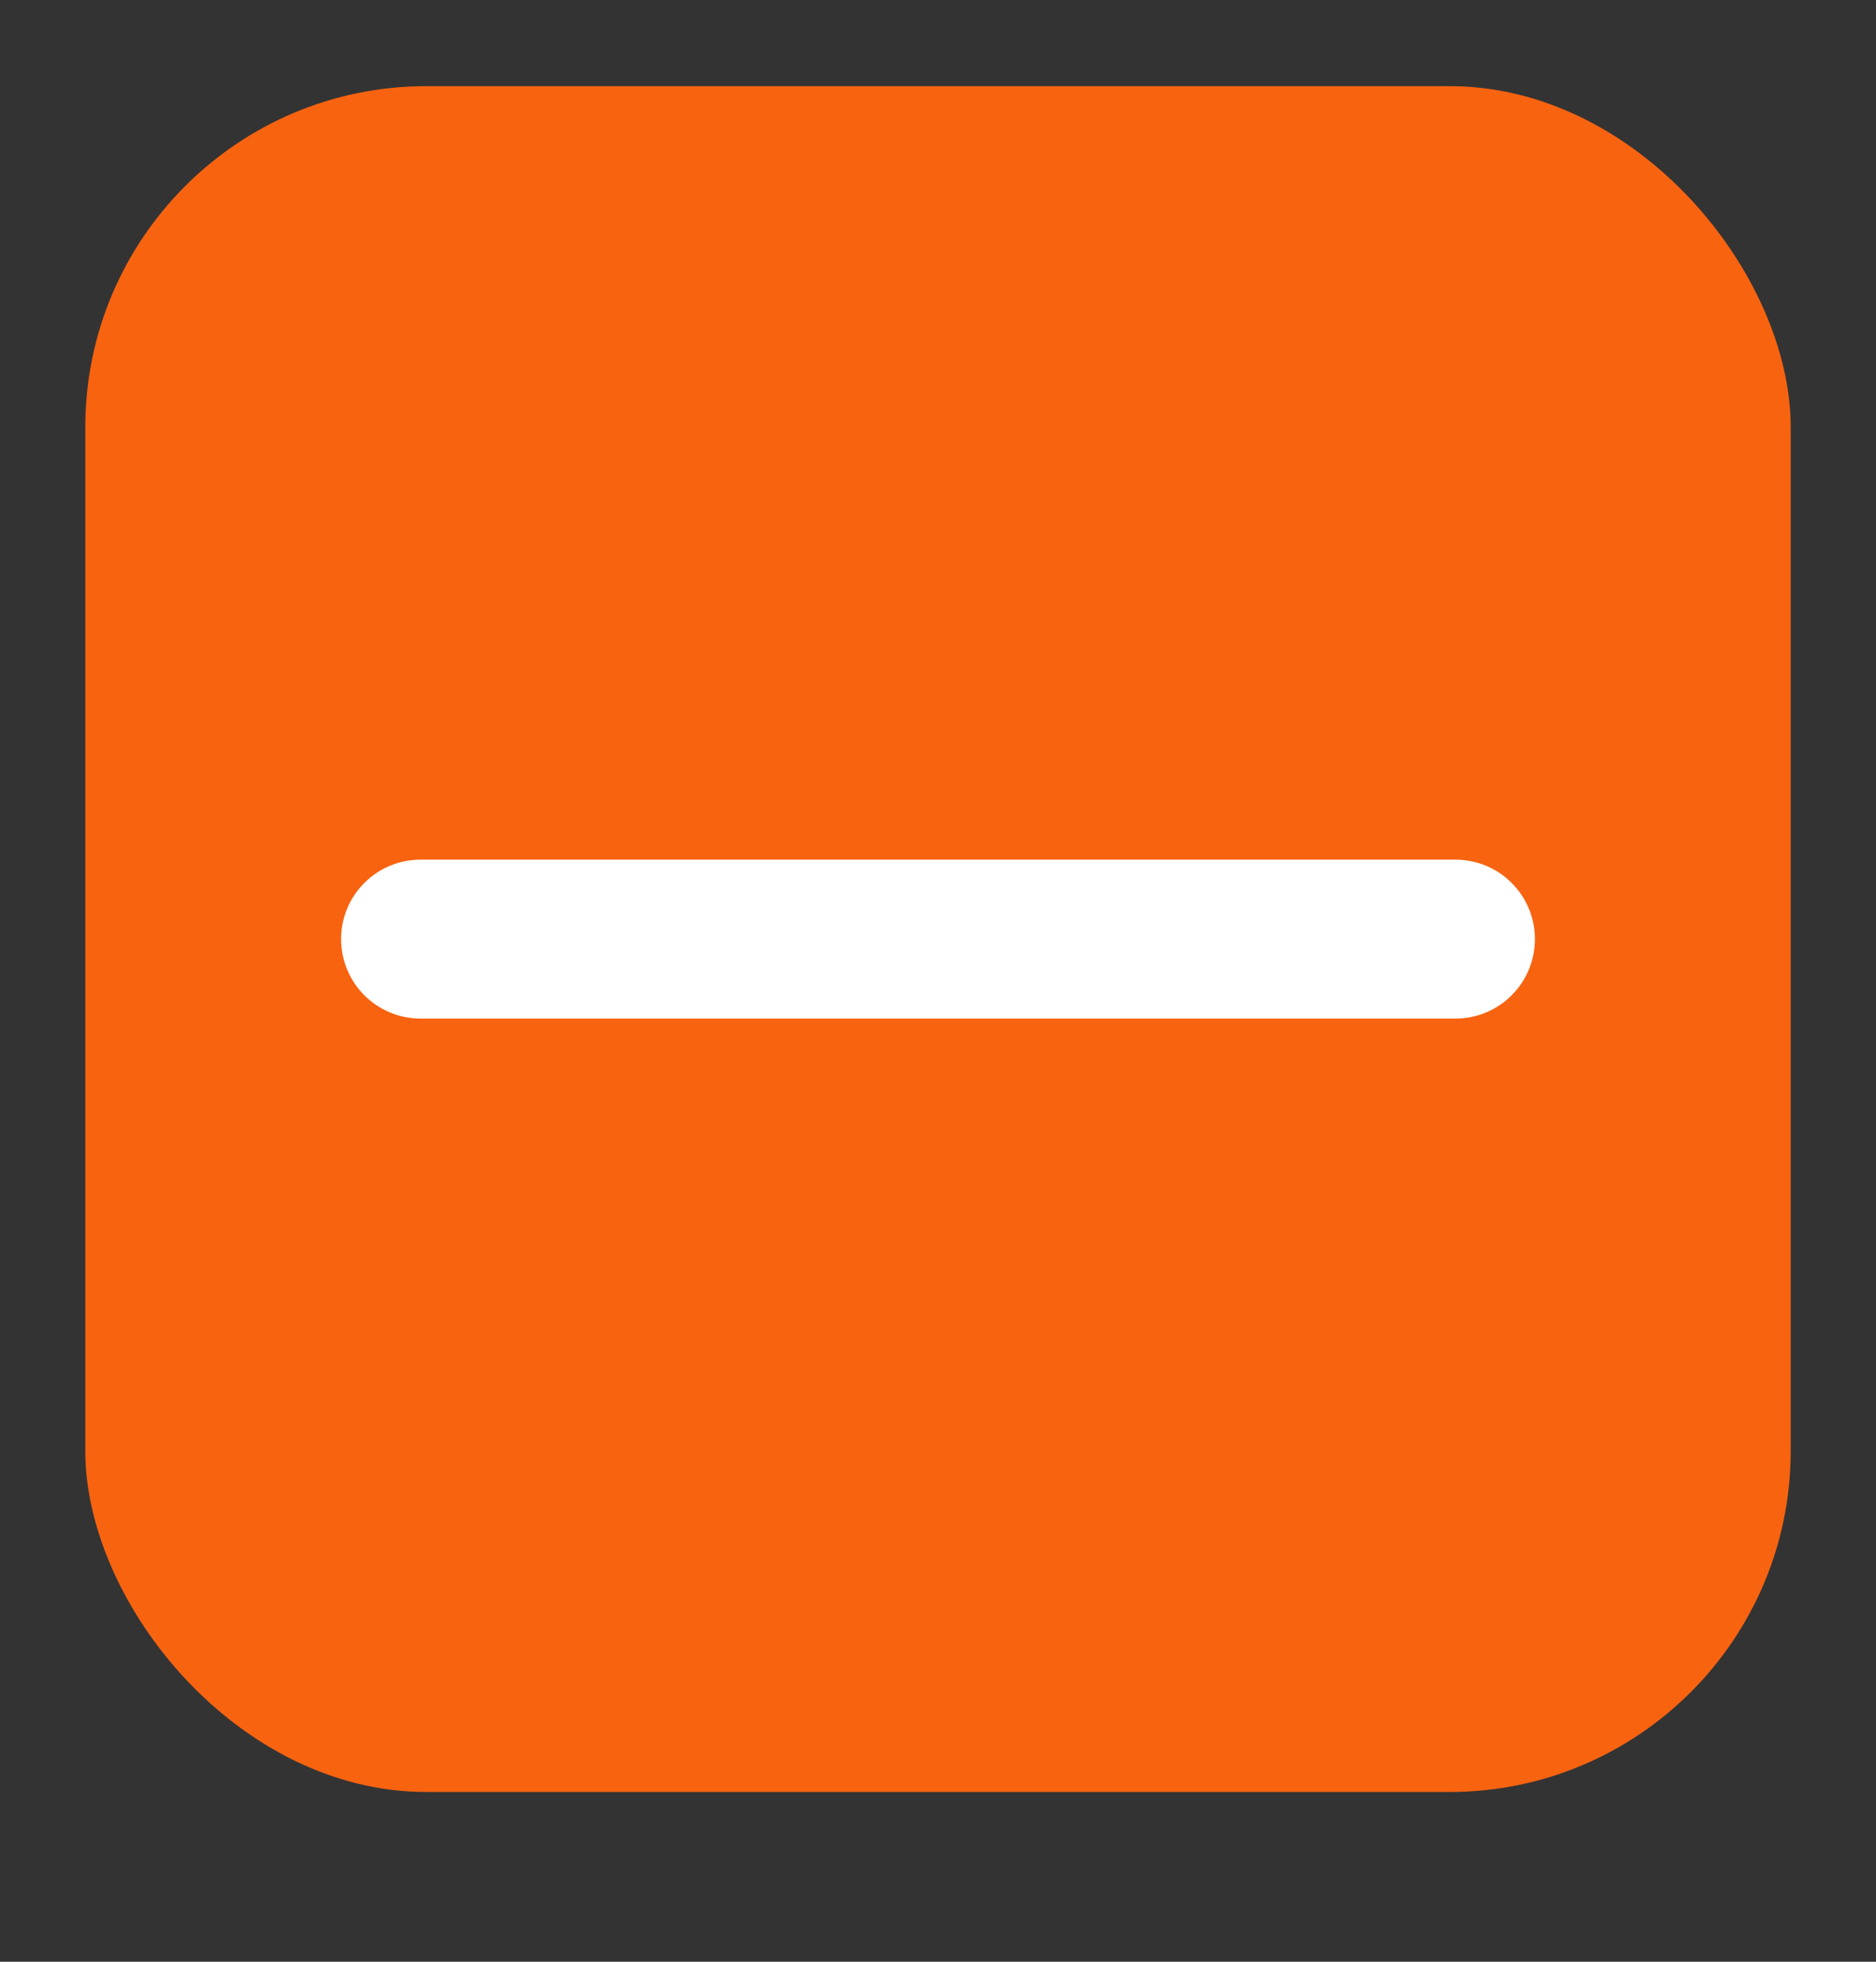<svg width="22" height="23" viewBox="0 0 22 23" fill="none" xmlns="http://www.w3.org/2000/svg">
<rect x="0" y="0" width="22" height="23" fill="#333333" stroke="none"/>
<rect x="1" y="1.01" width="20" height="20" rx="4" fill="#F86310"/>
<path d="M4 11.01C4 10.496 4.417 10.079 4.932 10.079H17.069C17.583 10.079 18 10.496 18 11.01C18 11.525 17.583 11.942 17.069 11.942H4.932C4.417 11.942 4 11.525 4 11.01Z" fill="white"/>
</svg>
